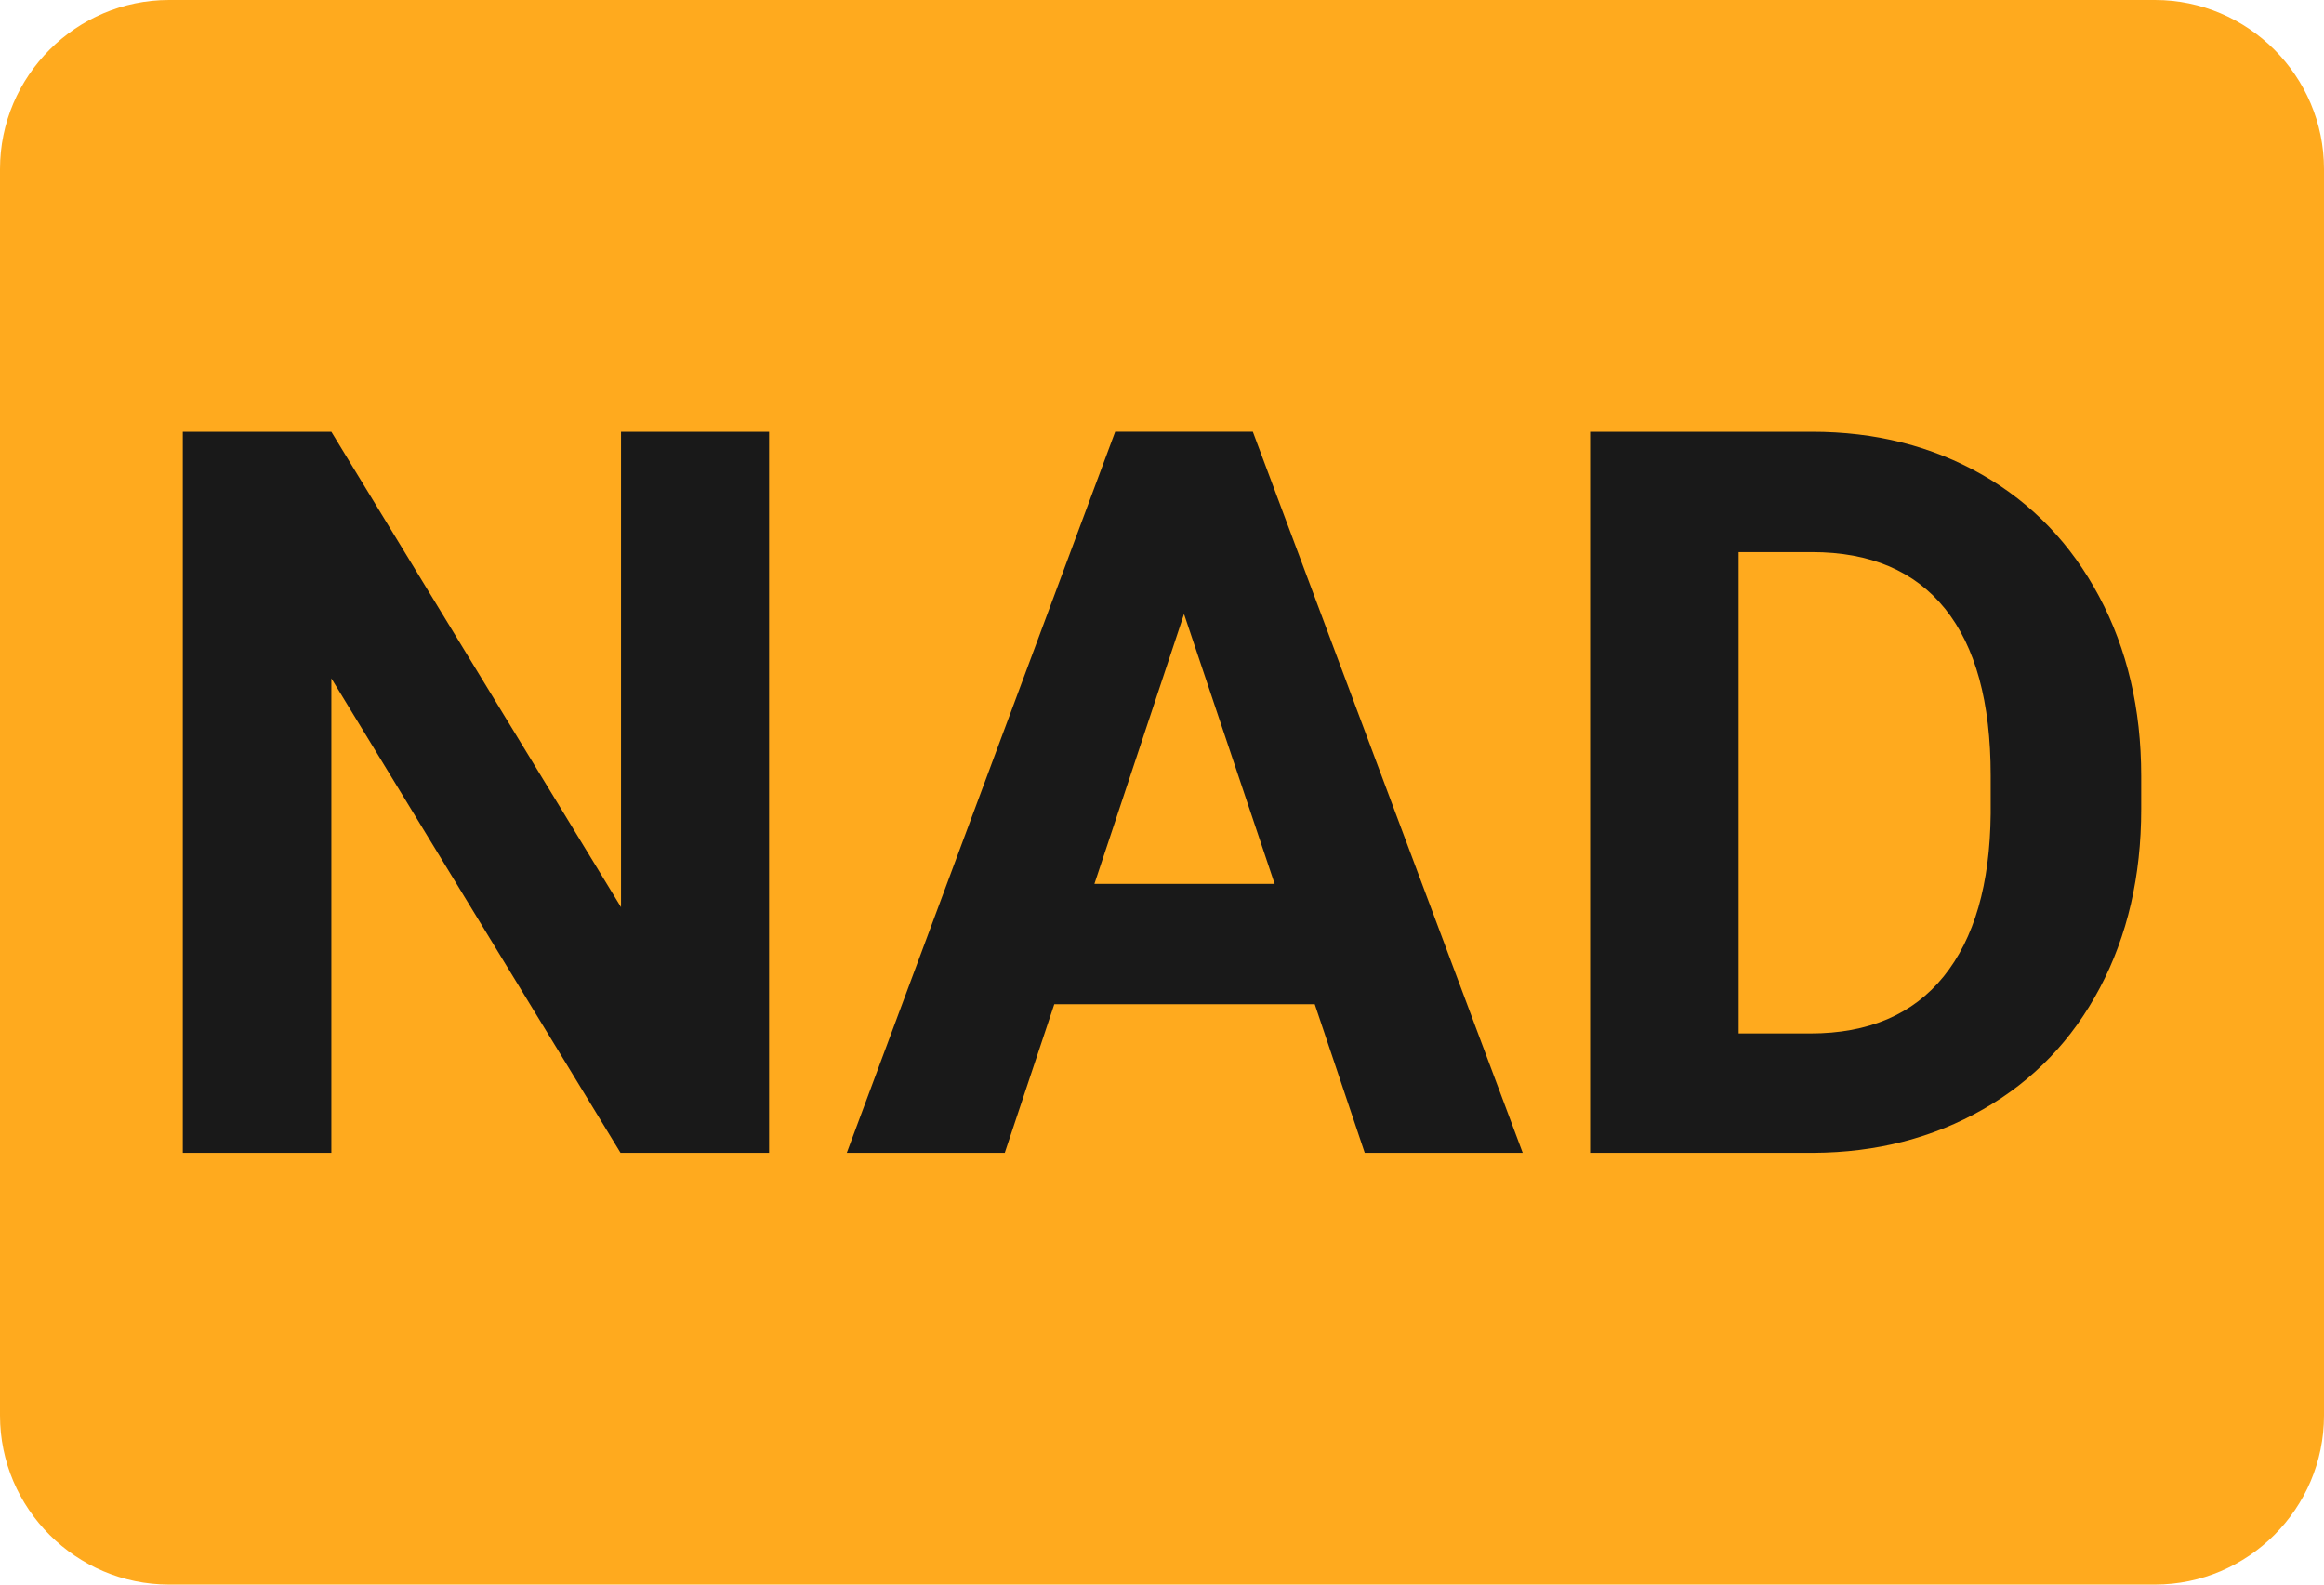 <?xml version="1.0" encoding="utf-8"?>
<!-- Generator: Adobe Illustrator 16.0.3, SVG Export Plug-In . SVG Version: 6.00 Build 0)  -->
<!DOCTYPE svg PUBLIC "-//W3C//DTD SVG 1.1//EN" "http://www.w3.org/Graphics/SVG/1.1/DTD/svg11.dtd">
<svg version="1.1" id="Vrstva_1" xmlns="http://www.w3.org/2000/svg" xmlns:xlink="http://www.w3.org/1999/xlink" x="0px" y="0px"
	 width="110px" height="75px" viewBox="0 0 110 75" enable-background="new 0 0 110 75" xml:space="preserve">
<g>
	<path fill="#FFAA1E" d="M102,0h-7H15H8C3.6,0,0,3.6,0,8v59c0,4.4,3.6,8,8,8h7h80h7c4.4,0,8-3.6,8-8V8C110,3.6,106.4,0,102,0z"/>
	<g>
		<path fill="#191919" d="M36.402,54.563h-7.031L15.684,32.109v22.453H8.652V20.438h7.031l13.711,22.5v-22.5h7.008V54.563z"/>
		<path fill="#191919" d="M62.23,47.531H49.902l-2.344,7.031h-7.477l12.703-34.125h6.516l12.773,34.125h-7.477L62.23,47.531z
			 M51.801,41.836h8.531l-4.289-12.773L51.801,41.836z"/>
		<path fill="#191919" d="M75.262,54.563V20.438h10.5c3,0,5.684,0.676,8.051,2.027s4.215,3.273,5.543,5.766s1.992,5.324,1.992,8.496
			v1.57c0,3.172-0.652,5.992-1.957,8.461s-3.145,4.383-5.52,5.742s-5.055,2.047-8.039,2.063H75.262z M82.293,26.133v22.781h3.398
			c2.75,0,4.852-0.898,6.305-2.695s2.195-4.367,2.227-7.711v-1.805c0-3.469-0.719-6.098-2.156-7.887s-3.539-2.684-6.305-2.684
			H82.293z"/>
	</g>
</g>
</svg>
